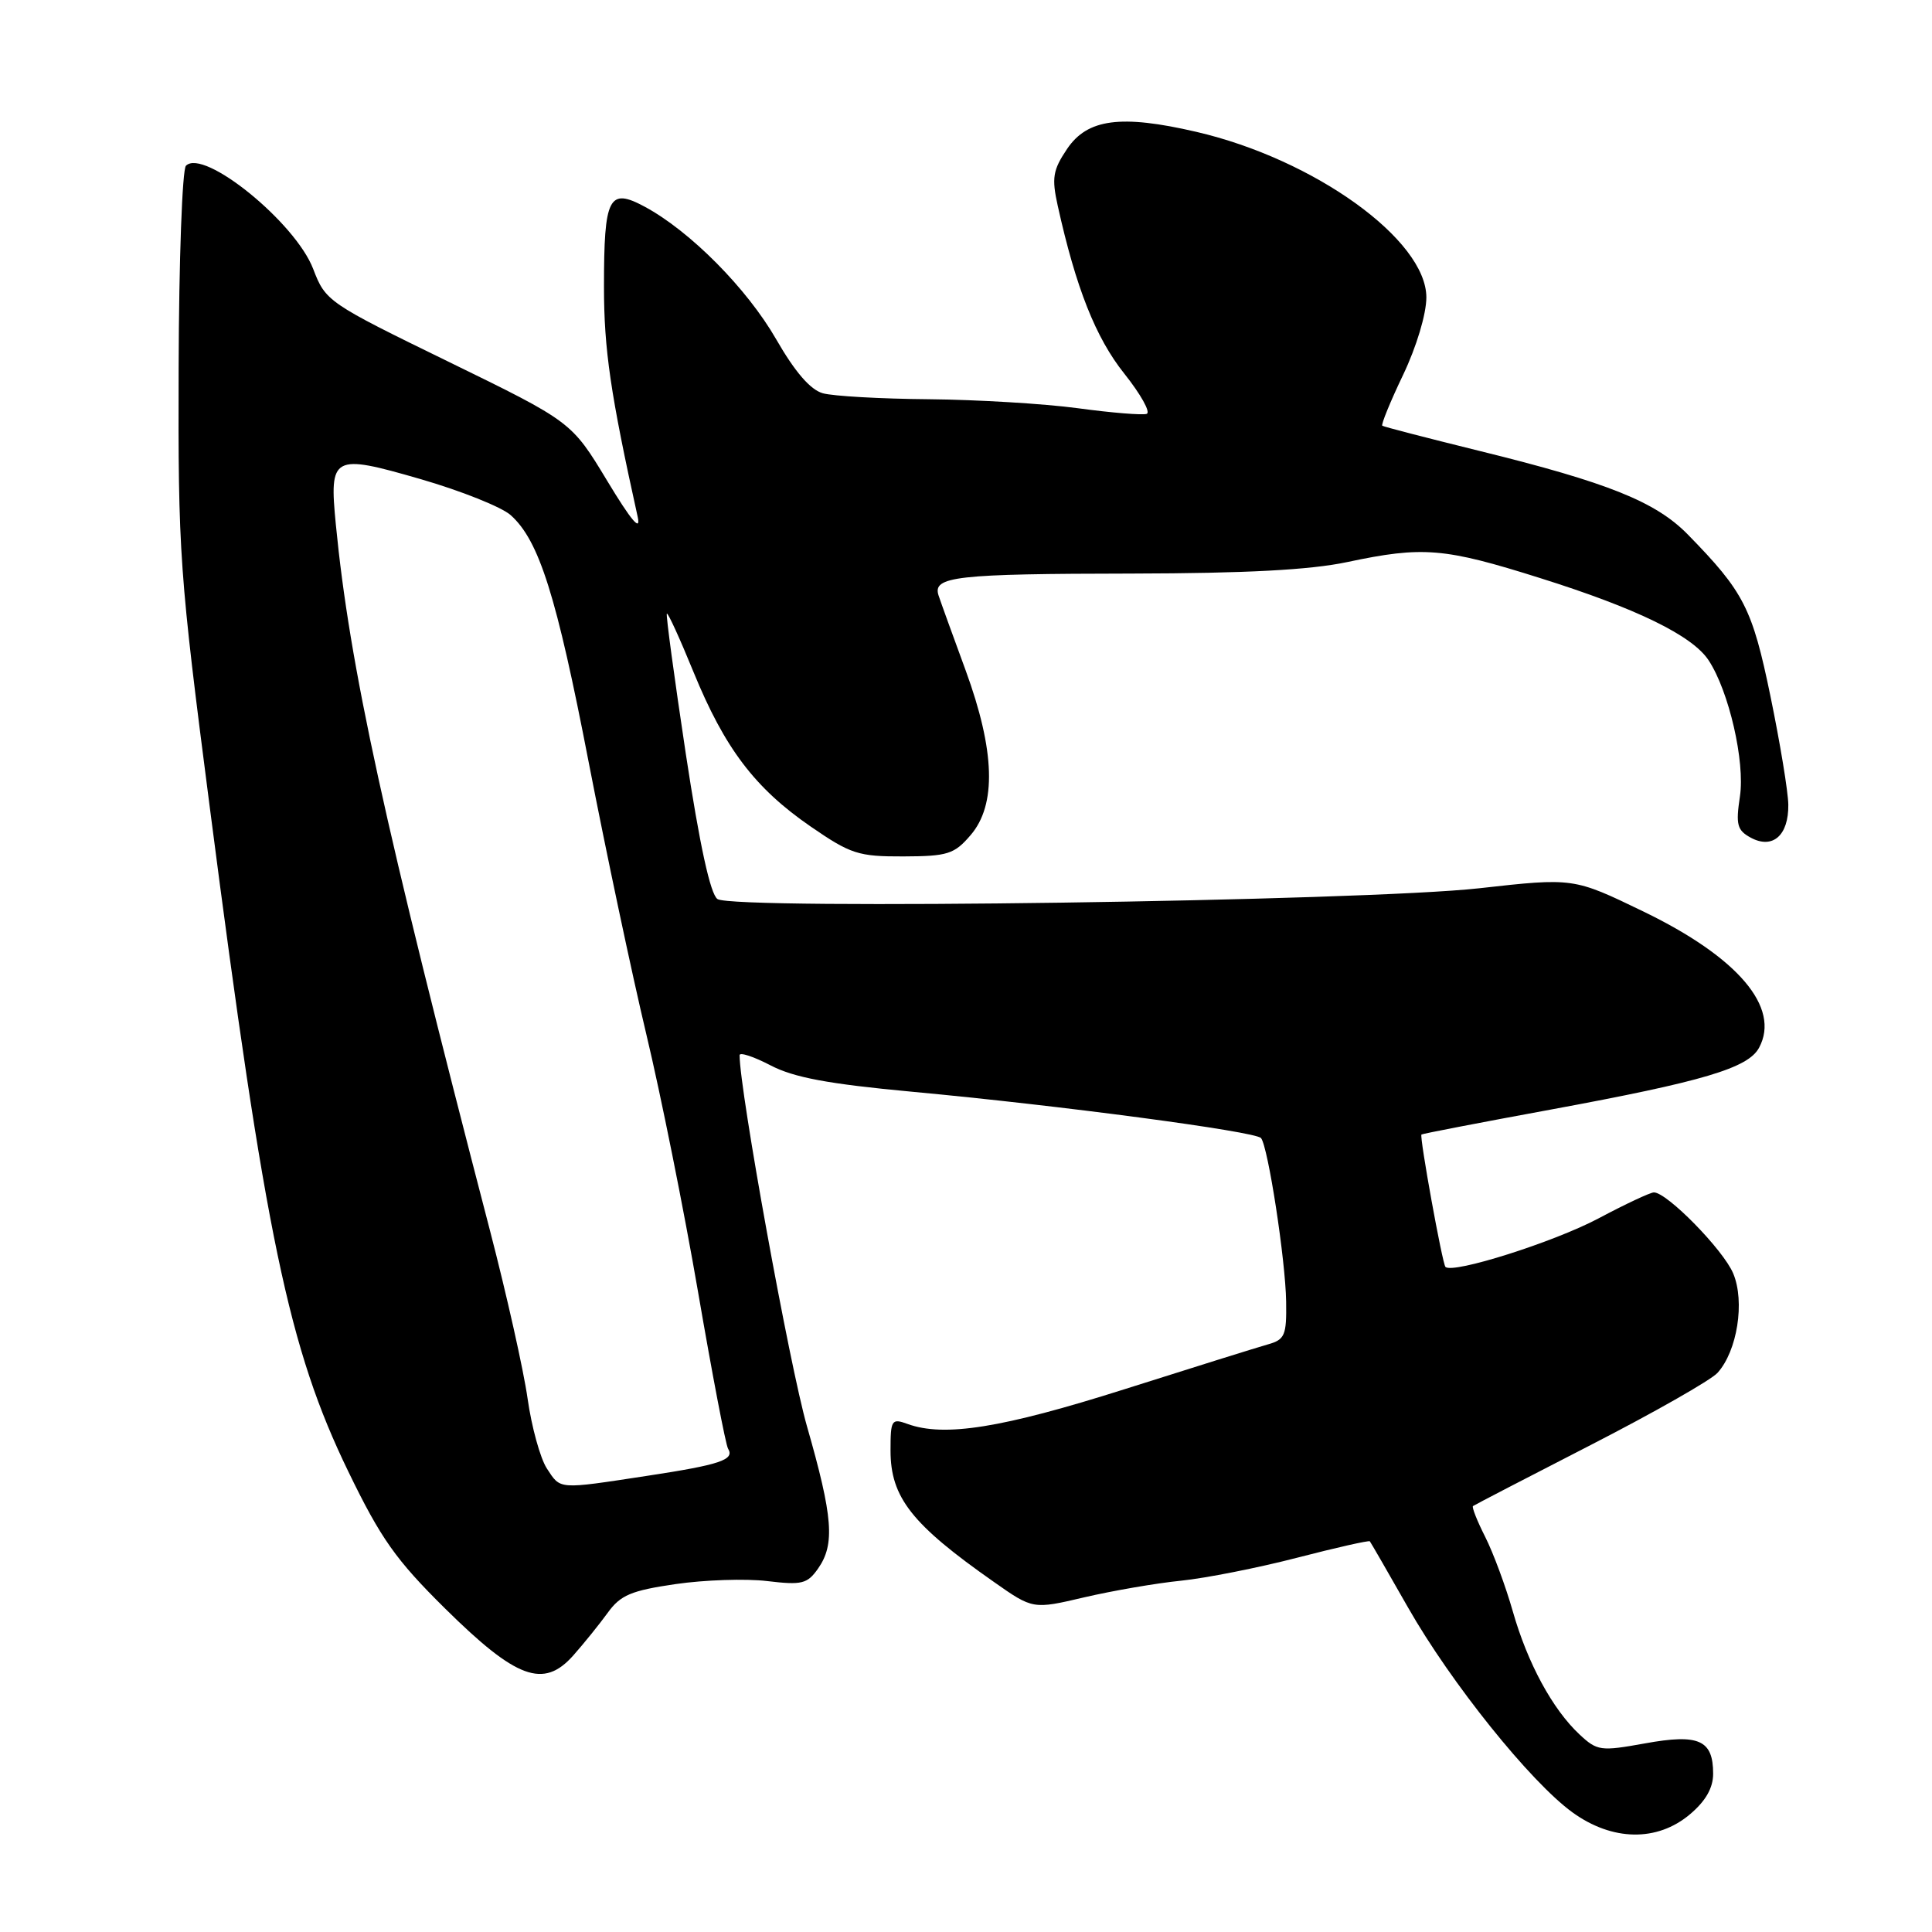 <?xml version="1.0" encoding="UTF-8" standalone="no"?>
<!DOCTYPE svg PUBLIC "-//W3C//DTD SVG 1.1//EN" "http://www.w3.org/Graphics/SVG/1.1/DTD/svg11.dtd" >
<svg xmlns="http://www.w3.org/2000/svg" xmlns:xlink="http://www.w3.org/1999/xlink" version="1.1" viewBox="0 0 256 256">
 <g >
 <path fill="currentColor"
d=" M 223.92 240.41 C 226.00 238.66 227.00 236.92 227.00 235.03 C 227.00 230.55 225.11 229.71 217.96 231.01 C 212.08 232.07 211.64 232.01 209.29 229.82 C 205.71 226.47 202.41 220.38 200.45 213.50 C 199.51 210.20 197.87 205.77 196.80 203.65 C 195.73 201.54 195.00 199.69 195.18 199.56 C 195.36 199.42 202.36 195.79 210.74 191.49 C 219.12 187.19 226.70 182.88 227.58 181.91 C 230.20 179.02 231.23 172.48 229.66 168.74 C 228.36 165.62 220.89 158.00 219.15 158.00 C 218.68 158.00 215.37 159.55 211.80 161.45 C 205.88 164.59 192.49 168.83 191.53 167.87 C 191.12 167.46 188.07 150.63 188.35 150.33 C 188.44 150.23 196.16 148.74 205.51 147.02 C 225.68 143.30 231.65 141.53 233.09 138.82 C 235.95 133.50 230.29 126.84 217.76 120.78 C 208.50 116.30 208.50 116.30 196.00 117.70 C 180.70 119.41 97.23 120.60 95.07 119.13 C 94.13 118.49 92.72 112.03 90.87 99.87 C 89.35 89.80 88.22 81.45 88.36 81.31 C 88.51 81.16 90.10 84.65 91.90 89.06 C 96.03 99.15 100.02 104.42 107.39 109.50 C 112.72 113.17 113.73 113.50 119.70 113.48 C 125.57 113.46 126.45 113.18 128.60 110.67 C 132.07 106.65 131.85 99.47 127.95 88.82 C 126.27 84.25 124.65 79.77 124.36 78.89 C 123.55 76.38 126.62 76.03 150.00 76.00 C 165.08 75.97 173.59 75.52 178.50 74.48 C 188.56 72.35 191.34 72.58 204.08 76.60 C 216.90 80.63 224.27 84.23 226.41 87.51 C 229.10 91.61 231.24 100.93 230.55 105.53 C 229.98 109.30 230.18 110.02 232.01 111.01 C 234.90 112.55 237.01 110.69 236.96 106.63 C 236.94 104.91 235.87 98.45 234.60 92.28 C 232.19 80.59 231.09 78.44 223.65 70.83 C 219.39 66.48 213.07 63.94 196.00 59.74 C 189.12 58.04 183.35 56.55 183.16 56.41 C 182.98 56.27 184.21 53.24 185.91 49.69 C 187.69 45.97 189.00 41.60 189.00 39.41 C 189.00 31.78 174.16 21.10 158.52 17.47 C 148.52 15.15 144.08 15.74 141.39 19.74 C 139.51 22.53 139.34 23.58 140.15 27.24 C 142.56 38.13 145.18 44.75 148.97 49.50 C 151.16 52.25 152.50 54.65 151.94 54.84 C 151.39 55.03 147.28 54.70 142.81 54.09 C 138.34 53.49 129.47 52.96 123.09 52.90 C 116.72 52.85 110.39 52.49 109.03 52.11 C 107.38 51.65 105.34 49.29 102.85 44.96 C 98.99 38.24 91.45 30.63 85.43 27.39 C 80.67 24.83 80.03 26.08 80.03 38.00 C 80.03 46.30 80.89 52.19 84.50 68.50 C 84.94 70.53 83.63 68.97 80.45 63.70 C 75.73 55.89 75.73 55.89 59.45 47.94 C 43.43 40.13 43.14 39.92 41.50 35.64 C 39.15 29.48 26.99 19.61 24.64 21.96 C 24.15 22.45 23.71 34.48 23.67 48.68 C 23.59 73.43 23.77 75.85 27.80 107.00 C 35.17 163.95 38.25 178.70 46.16 195.00 C 50.46 203.87 52.45 206.69 58.98 213.14 C 68.42 222.47 72.02 223.79 75.95 219.37 C 77.35 217.79 79.41 215.24 80.52 213.71 C 82.22 211.35 83.63 210.76 89.52 209.90 C 93.36 209.34 98.82 209.16 101.65 209.50 C 106.25 210.05 106.97 209.88 108.40 207.84 C 110.66 204.62 110.37 201.00 106.93 189.00 C 104.62 180.94 98.00 144.50 98.00 139.82 C 98.00 139.39 99.84 139.99 102.09 141.16 C 105.18 142.78 109.76 143.63 120.84 144.66 C 140.37 146.47 166.35 149.92 167.09 150.80 C 168.02 151.90 170.34 166.98 170.42 172.47 C 170.49 176.94 170.25 177.51 168.00 178.14 C 166.62 178.53 158.07 181.20 149.00 184.08 C 132.76 189.23 125.12 190.45 120.25 188.68 C 118.14 187.91 118.00 188.13 118.00 192.21 C 118.00 198.42 120.81 201.99 131.69 209.61 C 136.87 213.25 136.87 213.25 143.69 211.65 C 147.43 210.78 153.20 209.78 156.50 209.45 C 159.80 209.11 166.73 207.74 171.90 206.40 C 177.07 205.06 181.40 204.09 181.51 204.23 C 181.63 204.38 183.91 208.32 186.57 213.00 C 192.27 223.01 202.80 236.12 208.36 240.15 C 213.64 243.97 219.58 244.07 223.92 240.41 Z  M 72.46 194.58 C 71.59 193.24 70.44 189.08 69.91 185.33 C 69.38 181.57 67.13 171.53 64.91 163.00 C 50.85 108.98 46.33 88.28 44.50 69.50 C 43.61 60.35 44.06 60.11 55.68 63.47 C 61.08 65.03 66.48 67.19 67.67 68.26 C 71.44 71.63 73.74 78.94 78.01 101.03 C 80.30 112.84 83.73 129.03 85.63 137.00 C 87.54 144.97 90.64 160.40 92.51 171.27 C 94.38 182.14 96.16 191.45 96.47 191.95 C 97.38 193.43 95.45 194.08 85.72 195.56 C 73.84 197.37 74.31 197.40 72.46 194.58 Z "/>
</g>
</svg>